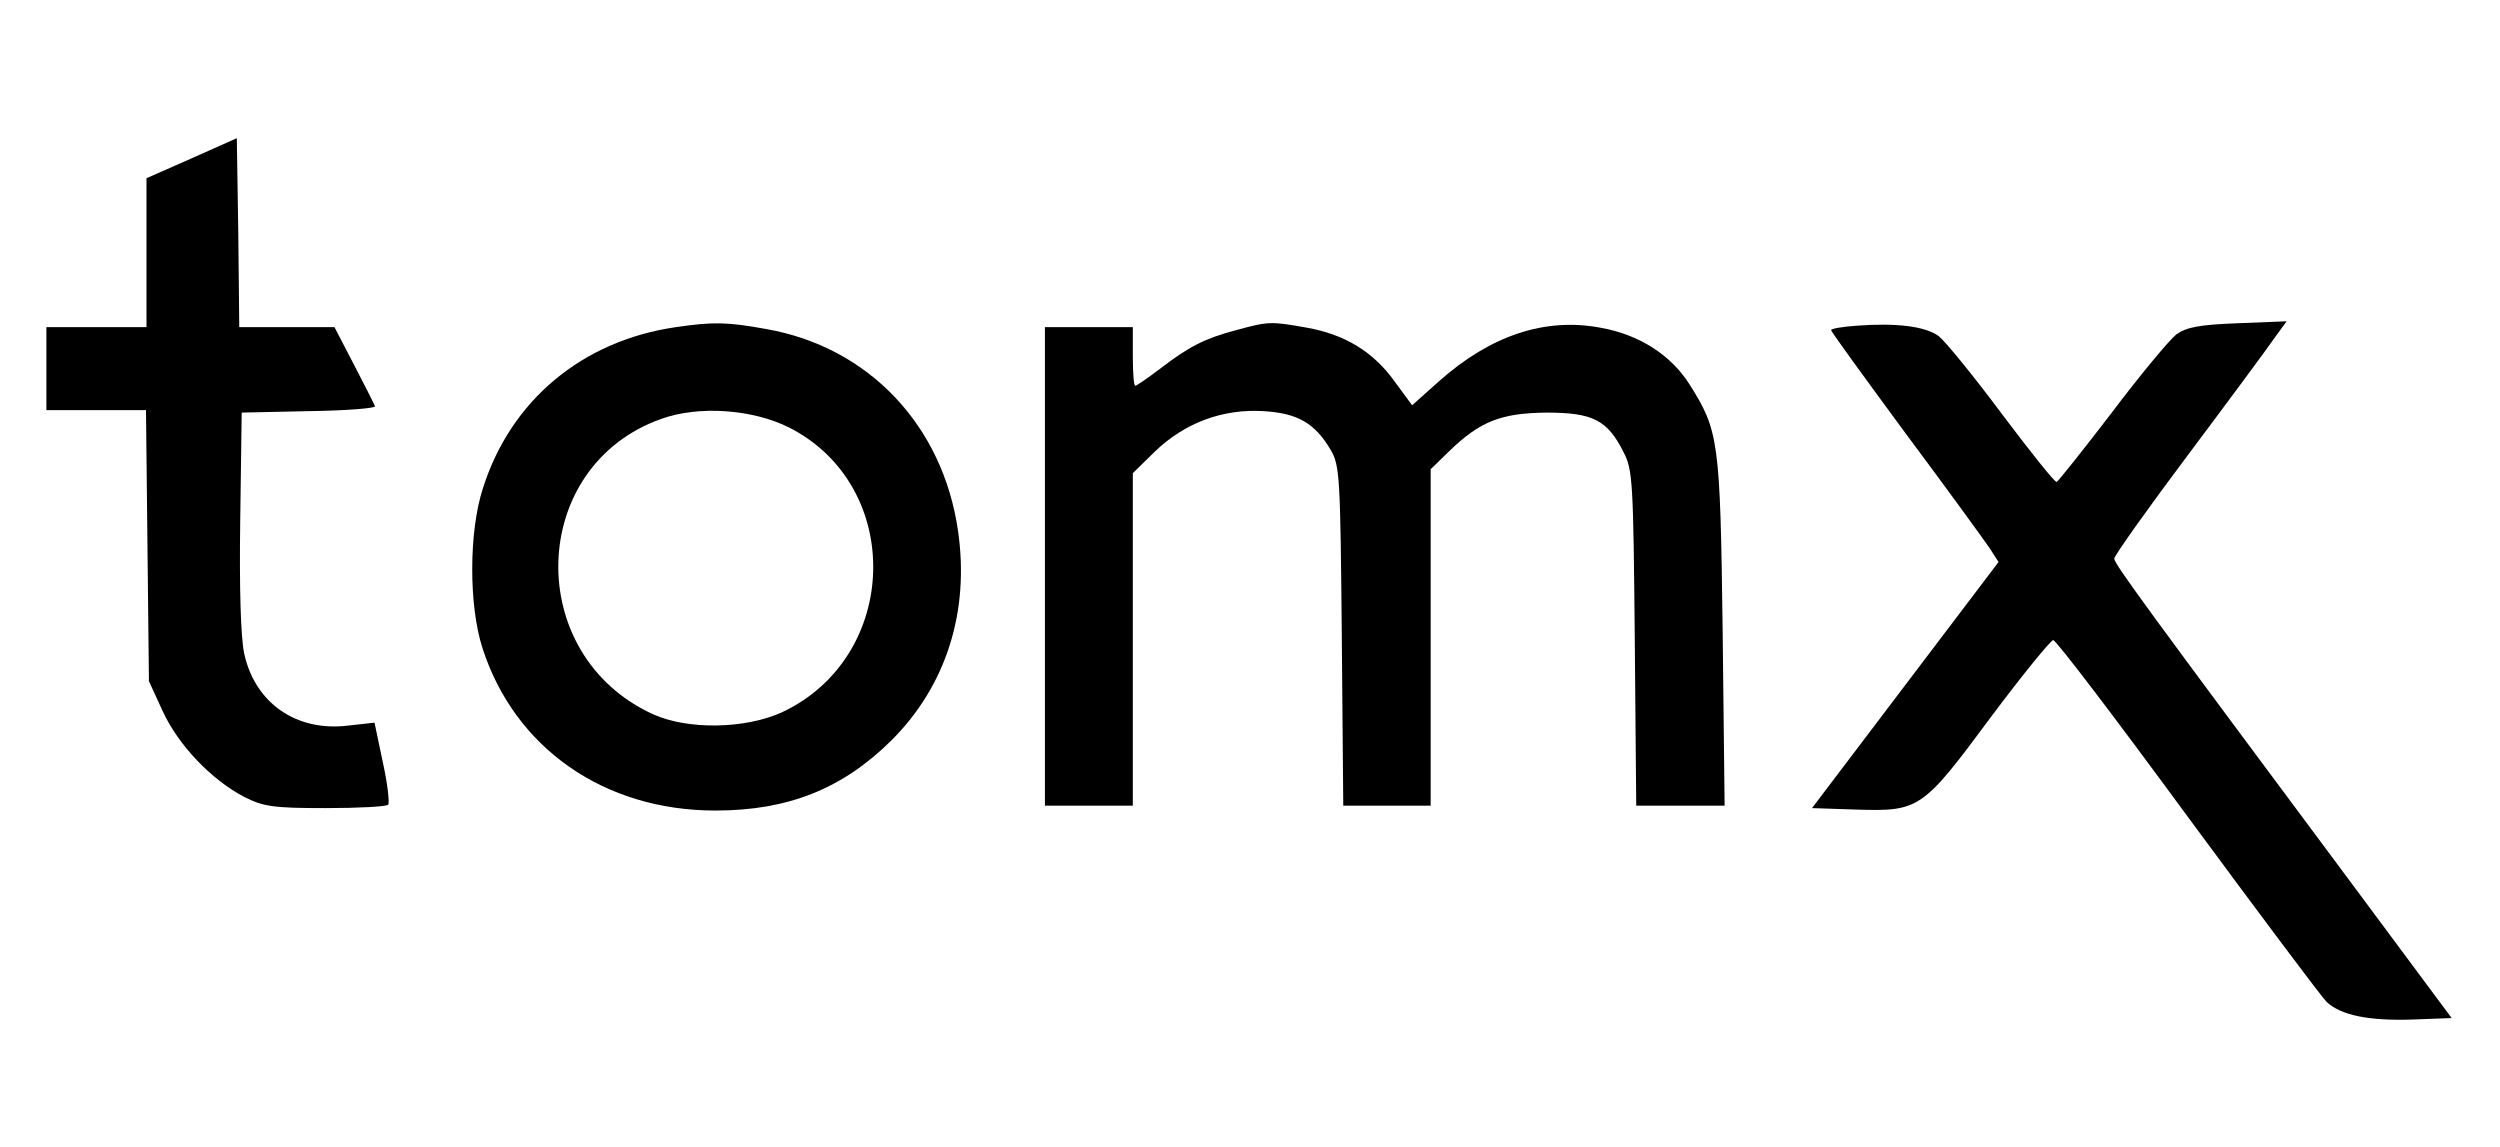 <?xml version="1.0" standalone="no"?>
<!DOCTYPE svg PUBLIC "-//W3C//DTD SVG 20010904//EN"
 "http://www.w3.org/TR/2001/REC-SVG-20010904/DTD/svg10.dtd">
<svg version="1.0" xmlns="http://www.w3.org/2000/svg"
 width="512pt" height="235pt" viewBox="0 0 512 235"
 preserveAspectRatio="xMidYMid meet">

<g transform="translate(0,235) scale(0.1,-0.1)"
id="mastodon-svg-logo" >
<path d="M393 2026 l-93 -41 0 -152 0 -153 -102 0 -103 0 0 -85 0 -85 102 0
102 0 3 -277 3 -278 28 -61 c32 -70 100 -141 167 -176 40 -20 59 -23 167 -23
67 0 124 3 128 7 3 3 -1 42 -11 87 l-17 81 -54 -6 c-106 -13 -191 46 -213 148
-7 34 -10 133 -8 273 l3 220 138 3 c76 1 137 6 135 10 -2 5 -21 43 -43 85
l-40 77 -97 0 -98 0 -2 193 -3 194 -92 -41z"/>
<path d="M1384 1680 c-192 -28 -338 -150 -395 -330 -29 -89 -29 -240 -1 -327
66 -205 249 -333 477 -333 150 0 261 45 361 144 112 112 160 264 136 429 -31
216 -183 376 -392 413 -82 15 -110 15 -186 4z m233 -206 c236 -121 226 -470
-16 -583 -75 -34 -192 -36 -263 -4 -267 121 -257 508 16 605 77 28 188 20 263
-18z"/>
<path d="M2532 1674 c-64 -17 -96 -33 -156 -79 -25 -19 -48 -35 -51 -35 -3 0
-5 27 -5 60 l0 60 -90 0 -90 0 0 -490 0 -490 90 0 90 0 0 340 0 341 45 44 c61
59 139 88 222 83 71 -4 106 -25 138 -79 19 -32 20 -55 23 -381 l3 -348 89 0
90 0 0 345 0 344 38 37 c63 61 106 78 199 79 95 0 125 -15 158 -81 19 -36 20
-62 23 -381 l3 -343 90 0 91 0 -4 358 c-5 391 -8 410 -68 505 -38 60 -103 102
-183 116 -113 21 -224 -16 -329 -109 l-56 -50 -36 49 c-43 60 -101 96 -180
110 -73 13 -78 13 -144 -5z"/>
<path d="M3803 1683 c-29 -2 -53 -6 -53 -9 0 -3 69 -98 153 -212 85 -114 162
-220 172 -235 l18 -28 -191 -252 -191 -252 90 -3 c130 -4 136 0 276 189 65 87
123 158 128 158 6 0 129 -162 275 -361 146 -198 274 -369 285 -380 29 -27 85
-39 176 -36 l80 3 -208 280 c-416 559 -483 650 -483 661 0 6 69 103 153 215
84 112 163 219 176 238 l24 33 -100 -4 c-79 -3 -105 -8 -126 -23 -14 -11 -74
-83 -132 -160 -59 -77 -110 -141 -113 -142 -4 -1 -54 62 -112 139 -58 78 -116
149 -130 160 -28 20 -87 27 -167 21z"/>
</g>
</svg>
